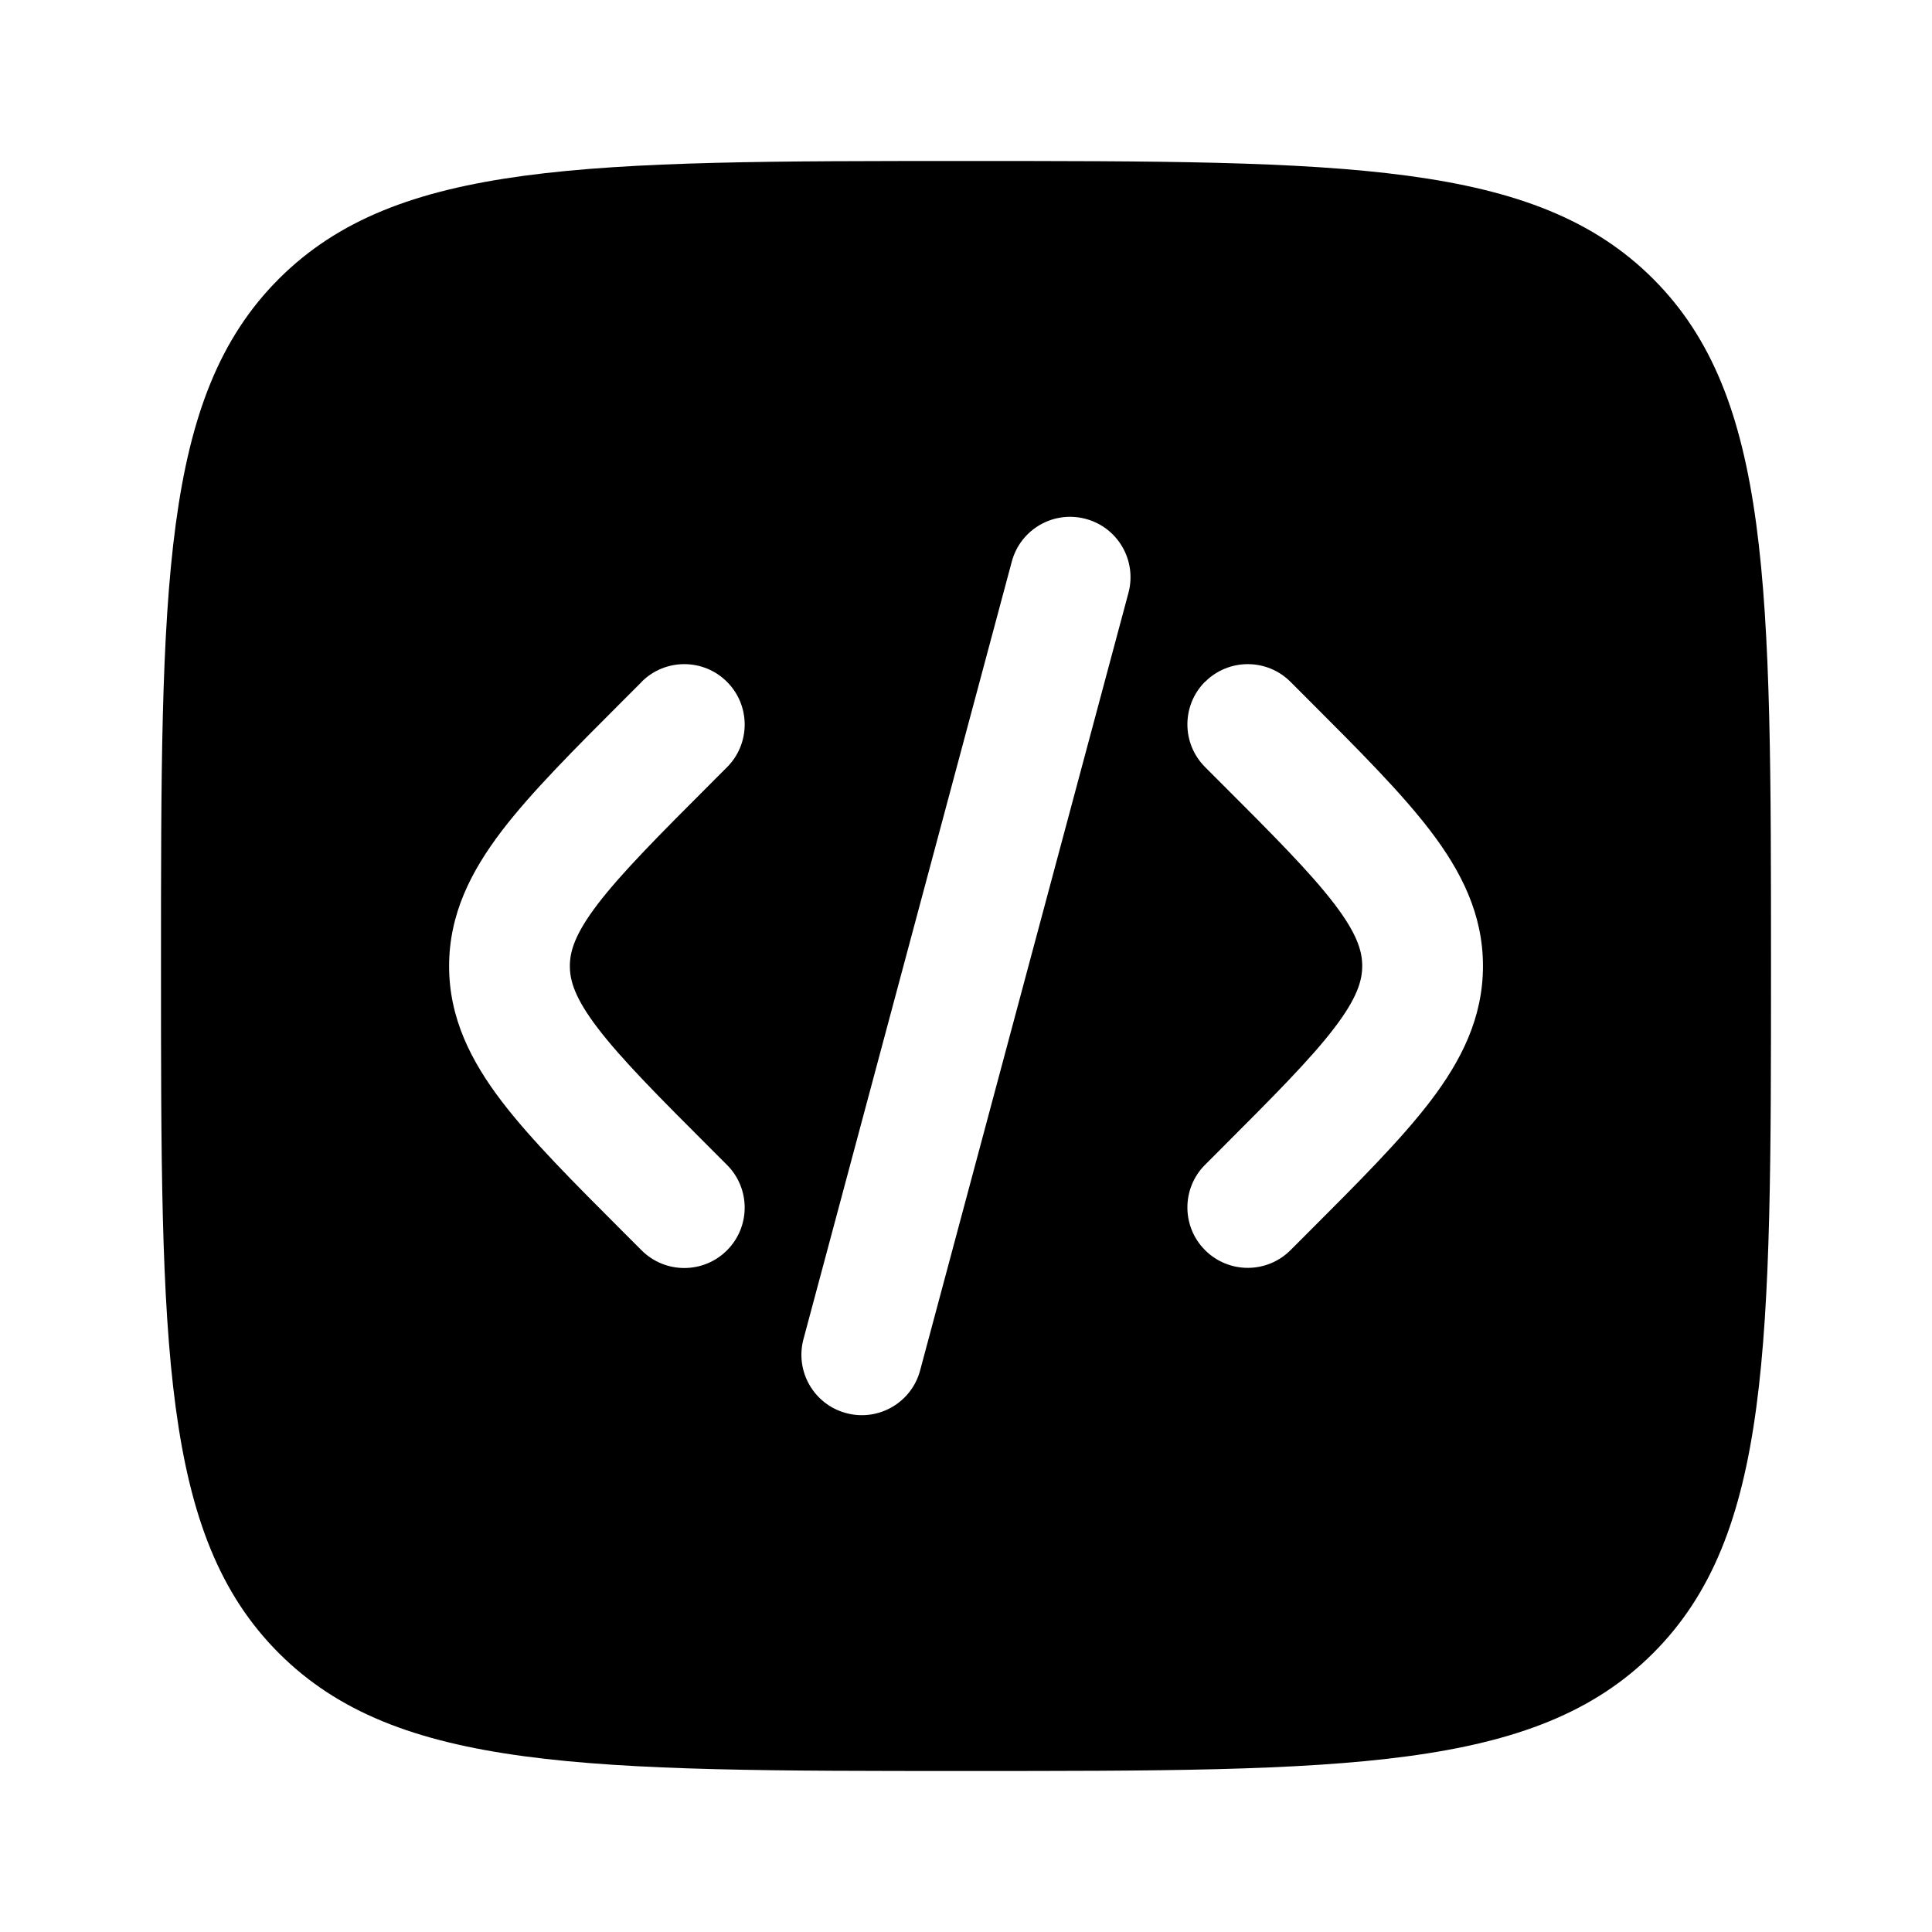<svg xmlns="http://www.w3.org/2000/svg" viewBox="0 0 24 24"><path fill-rule="evenodd" d="M3.464 3.464C2 4.929 2 7.286 2 12c0 4.714 0 7.071 1.464 8.536C4.929 22 7.286 22 12 22c4.714 0 7.071 0 8.536-1.464C22 19.071 22 16.714 22 12c0-4.714 0-7.071-1.464-8.536C19.071 2 16.714 2 12 2 7.286 2 4.929 2 3.464 3.464ZM13.488 6.446c.4.107.637.518.53.919l-2.588 9.659c-.107.4-.518.638-.919.53-.4-.107-.637-.518-.53-.919l2.588-9.659c.107-.4.518-.638.919-.53Zm1.482 2.024c.293-.293.768-.293 1.061 0l.208.208c.635.635 1.165 1.165 1.529 1.642.384.504.654 1.036.654 1.68 0 .644-.27 1.176-.654 1.68-.364.477-.894 1.007-1.529 1.642l-.208.208c-.293.293-.768.293-1.061 0-.293-.293-.293-.768 0-1.061l.172-.172c.682-.682 1.139-1.141 1.434-1.528.282-.37.346-.586.346-.77 0-.184-.064-.4-.346-.77-.296-.388-.752-.847-1.434-1.528l-.172-.172c-.293-.293-.293-.768 0-1.061Zm-7 0c.293-.293.768-.293 1.061 0 .293.293.293.768 0 1.061l-.172.172c-.682.682-1.138 1.141-1.434 1.528-.282.37-.346.586-.346.77 0 .184.064.4.346.77.296.388.752.847 1.434 1.528l.172.172c.293.293.293.768 0 1.061-.293.293-.768.293-1.061 0l-.208-.208c-.635-.635-1.165-1.165-1.529-1.642-.384-.504-.654-1.036-.654-1.68 0-.644.27-1.176.654-1.68.364-.477.894-1.007 1.529-1.642l.208-.208Z" clip-rule="evenodd"/></svg>
